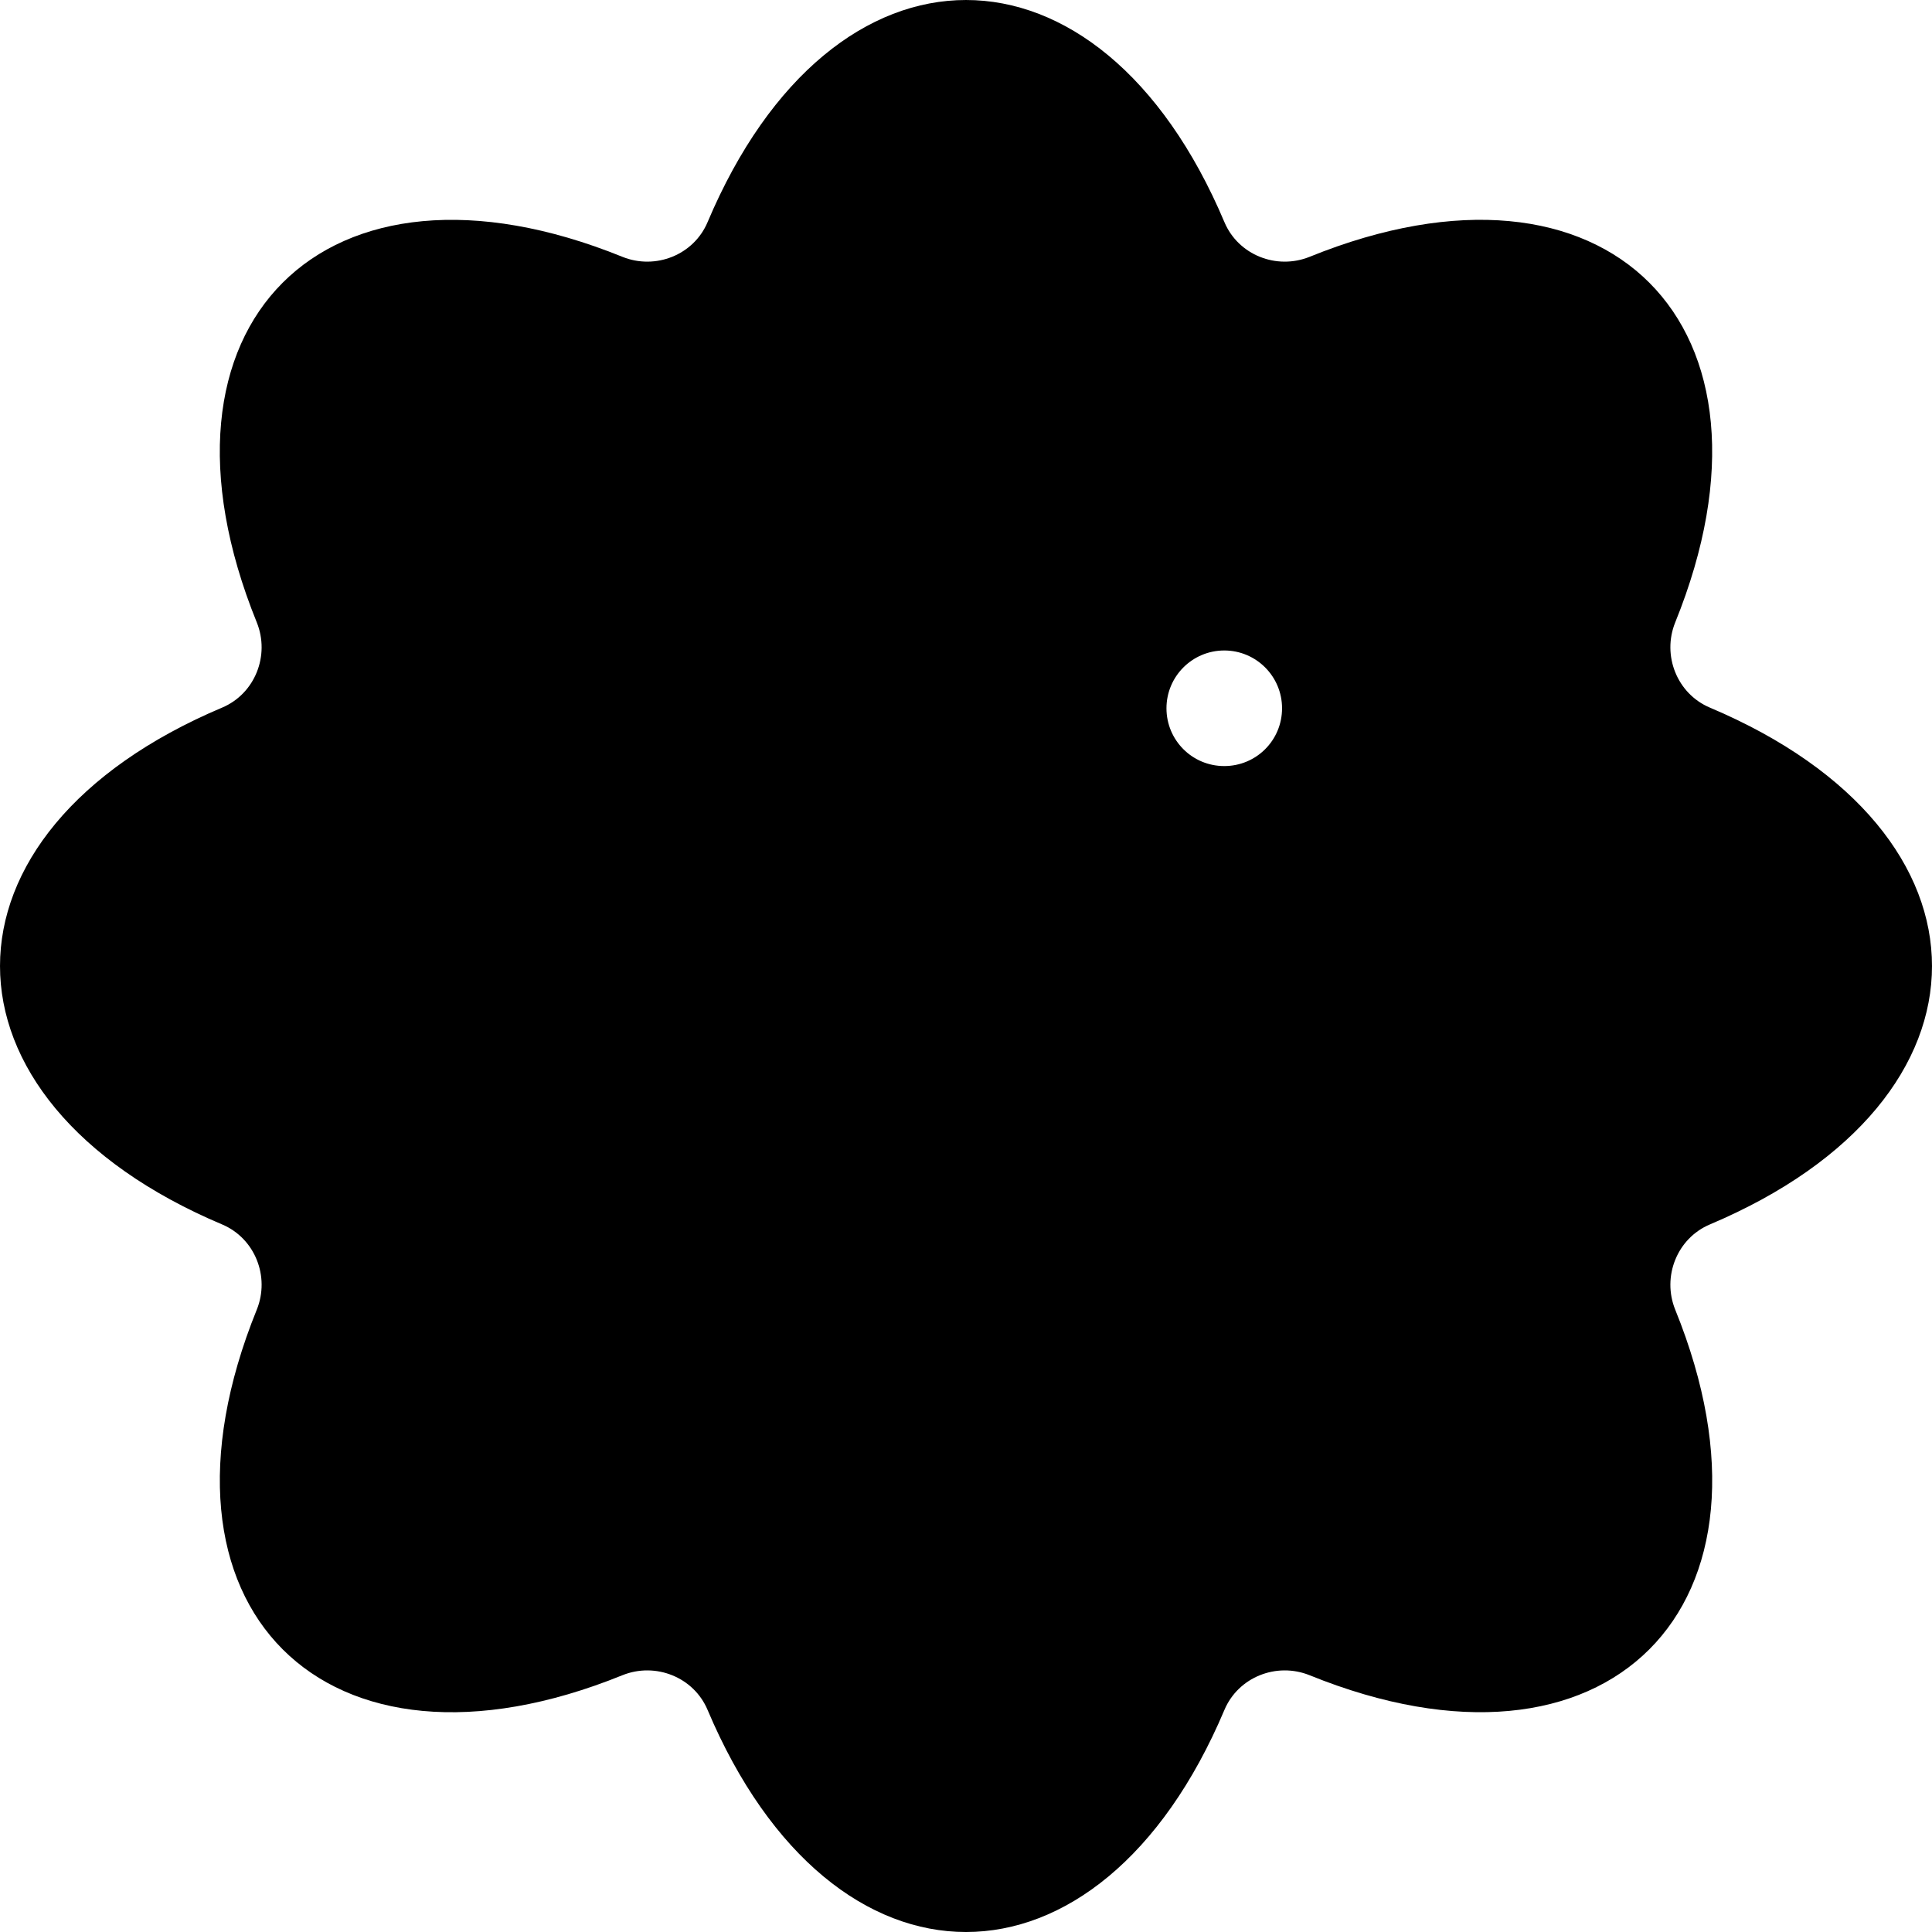 <svg width="80" height="80" viewBox="0 0 80 80" fill="none" xmlns="http://www.w3.org/2000/svg">
<path fillRule="evenodd" clipRule="evenodd" d="M54.231 10.633C66.556 5.635 74.362 13.445 69.368 25.77C68.814 27.138 69.441 28.725 70.801 29.3C83.066 34.48 83.066 45.523 70.801 50.702C69.441 51.277 68.814 52.864 69.368 54.232C74.365 66.557 66.556 74.364 54.231 69.369C52.862 68.815 51.276 69.442 50.701 70.803C45.521 83.066 34.479 83.066 29.299 70.803C28.725 69.442 27.138 68.815 25.769 69.369C13.444 74.367 5.638 66.557 10.632 54.232C11.186 52.864 10.559 51.277 9.199 50.702C-3.066 45.523 -3.066 34.48 9.199 29.3C10.559 28.725 11.186 27.138 10.632 25.77C5.635 13.445 13.444 5.638 25.769 10.633C27.138 11.187 28.725 10.56 29.299 9.199C34.479 -3.066 45.521 -3.066 50.701 9.199C51.276 10.56 52.862 11.187 54.231 10.633ZM29.757 40.007C29.757 34.328 34.337 29.748 40.016 29.748C45.694 29.748 50.275 34.328 50.275 40.007C50.275 45.685 45.694 50.266 40.016 50.266C34.337 50.266 29.757 45.685 29.757 40.007ZM33.346 40.007C33.346 43.685 36.346 46.676 40.016 46.676C43.685 46.676 46.685 43.685 46.685 40.007C46.685 36.328 43.694 33.337 40.016 33.337C36.337 33.337 33.346 36.328 33.346 40.007ZM50.694 31.721C52.016 31.721 53.087 30.658 53.087 29.328C53.087 28.007 52.016 26.935 50.694 26.935C49.373 26.935 48.301 28.007 48.301 29.328C48.301 30.649 49.364 31.721 50.694 31.721ZM56.65 23.373C58.998 25.712 59.73 28.551 59.882 31.757C60.069 35.06 60.069 44.953 59.882 48.257C59.721 51.462 58.989 54.301 56.65 56.641C54.31 58.989 51.471 59.721 48.266 59.873C44.962 60.06 35.06 60.06 31.757 59.873C28.551 59.712 25.721 58.98 23.373 56.641C21.025 54.301 20.292 51.462 20.141 48.257C19.953 44.953 19.953 35.051 20.141 31.748C20.301 28.542 21.025 25.703 23.373 23.364C25.721 21.024 28.56 20.292 31.757 20.141C35.06 19.953 44.962 19.953 48.266 20.141C51.471 20.301 54.31 21.033 56.65 23.373ZM51.81 55.605C53.569 54.9 54.917 53.551 55.614 51.801C56.51 49.55 56.46 44.625 56.428 41.432C56.422 40.903 56.417 40.421 56.417 40.007C56.417 39.593 56.422 39.111 56.428 38.581C56.46 35.39 56.51 30.471 55.614 28.212C54.908 26.453 53.56 25.105 51.81 24.408C49.552 23.517 44.602 23.565 41.411 23.595C40.893 23.6 40.422 23.605 40.016 23.605C39.602 23.605 39.12 23.6 38.591 23.595C35.4 23.562 30.48 23.512 28.221 24.408C26.462 25.114 25.114 26.462 24.417 28.212C23.526 30.471 23.574 35.42 23.604 38.611C23.609 39.129 23.614 39.6 23.614 40.007C23.614 40.421 23.609 40.903 23.604 41.432C23.571 44.623 23.521 49.542 24.417 51.801C25.123 53.56 26.471 54.908 28.221 55.605C30.48 56.496 35.428 56.449 38.62 56.418C39.138 56.413 39.609 56.408 40.016 56.408C40.43 56.408 40.912 56.413 41.441 56.419C44.632 56.451 49.551 56.501 51.81 55.605Z" fill="currentColor"/>
</svg>

